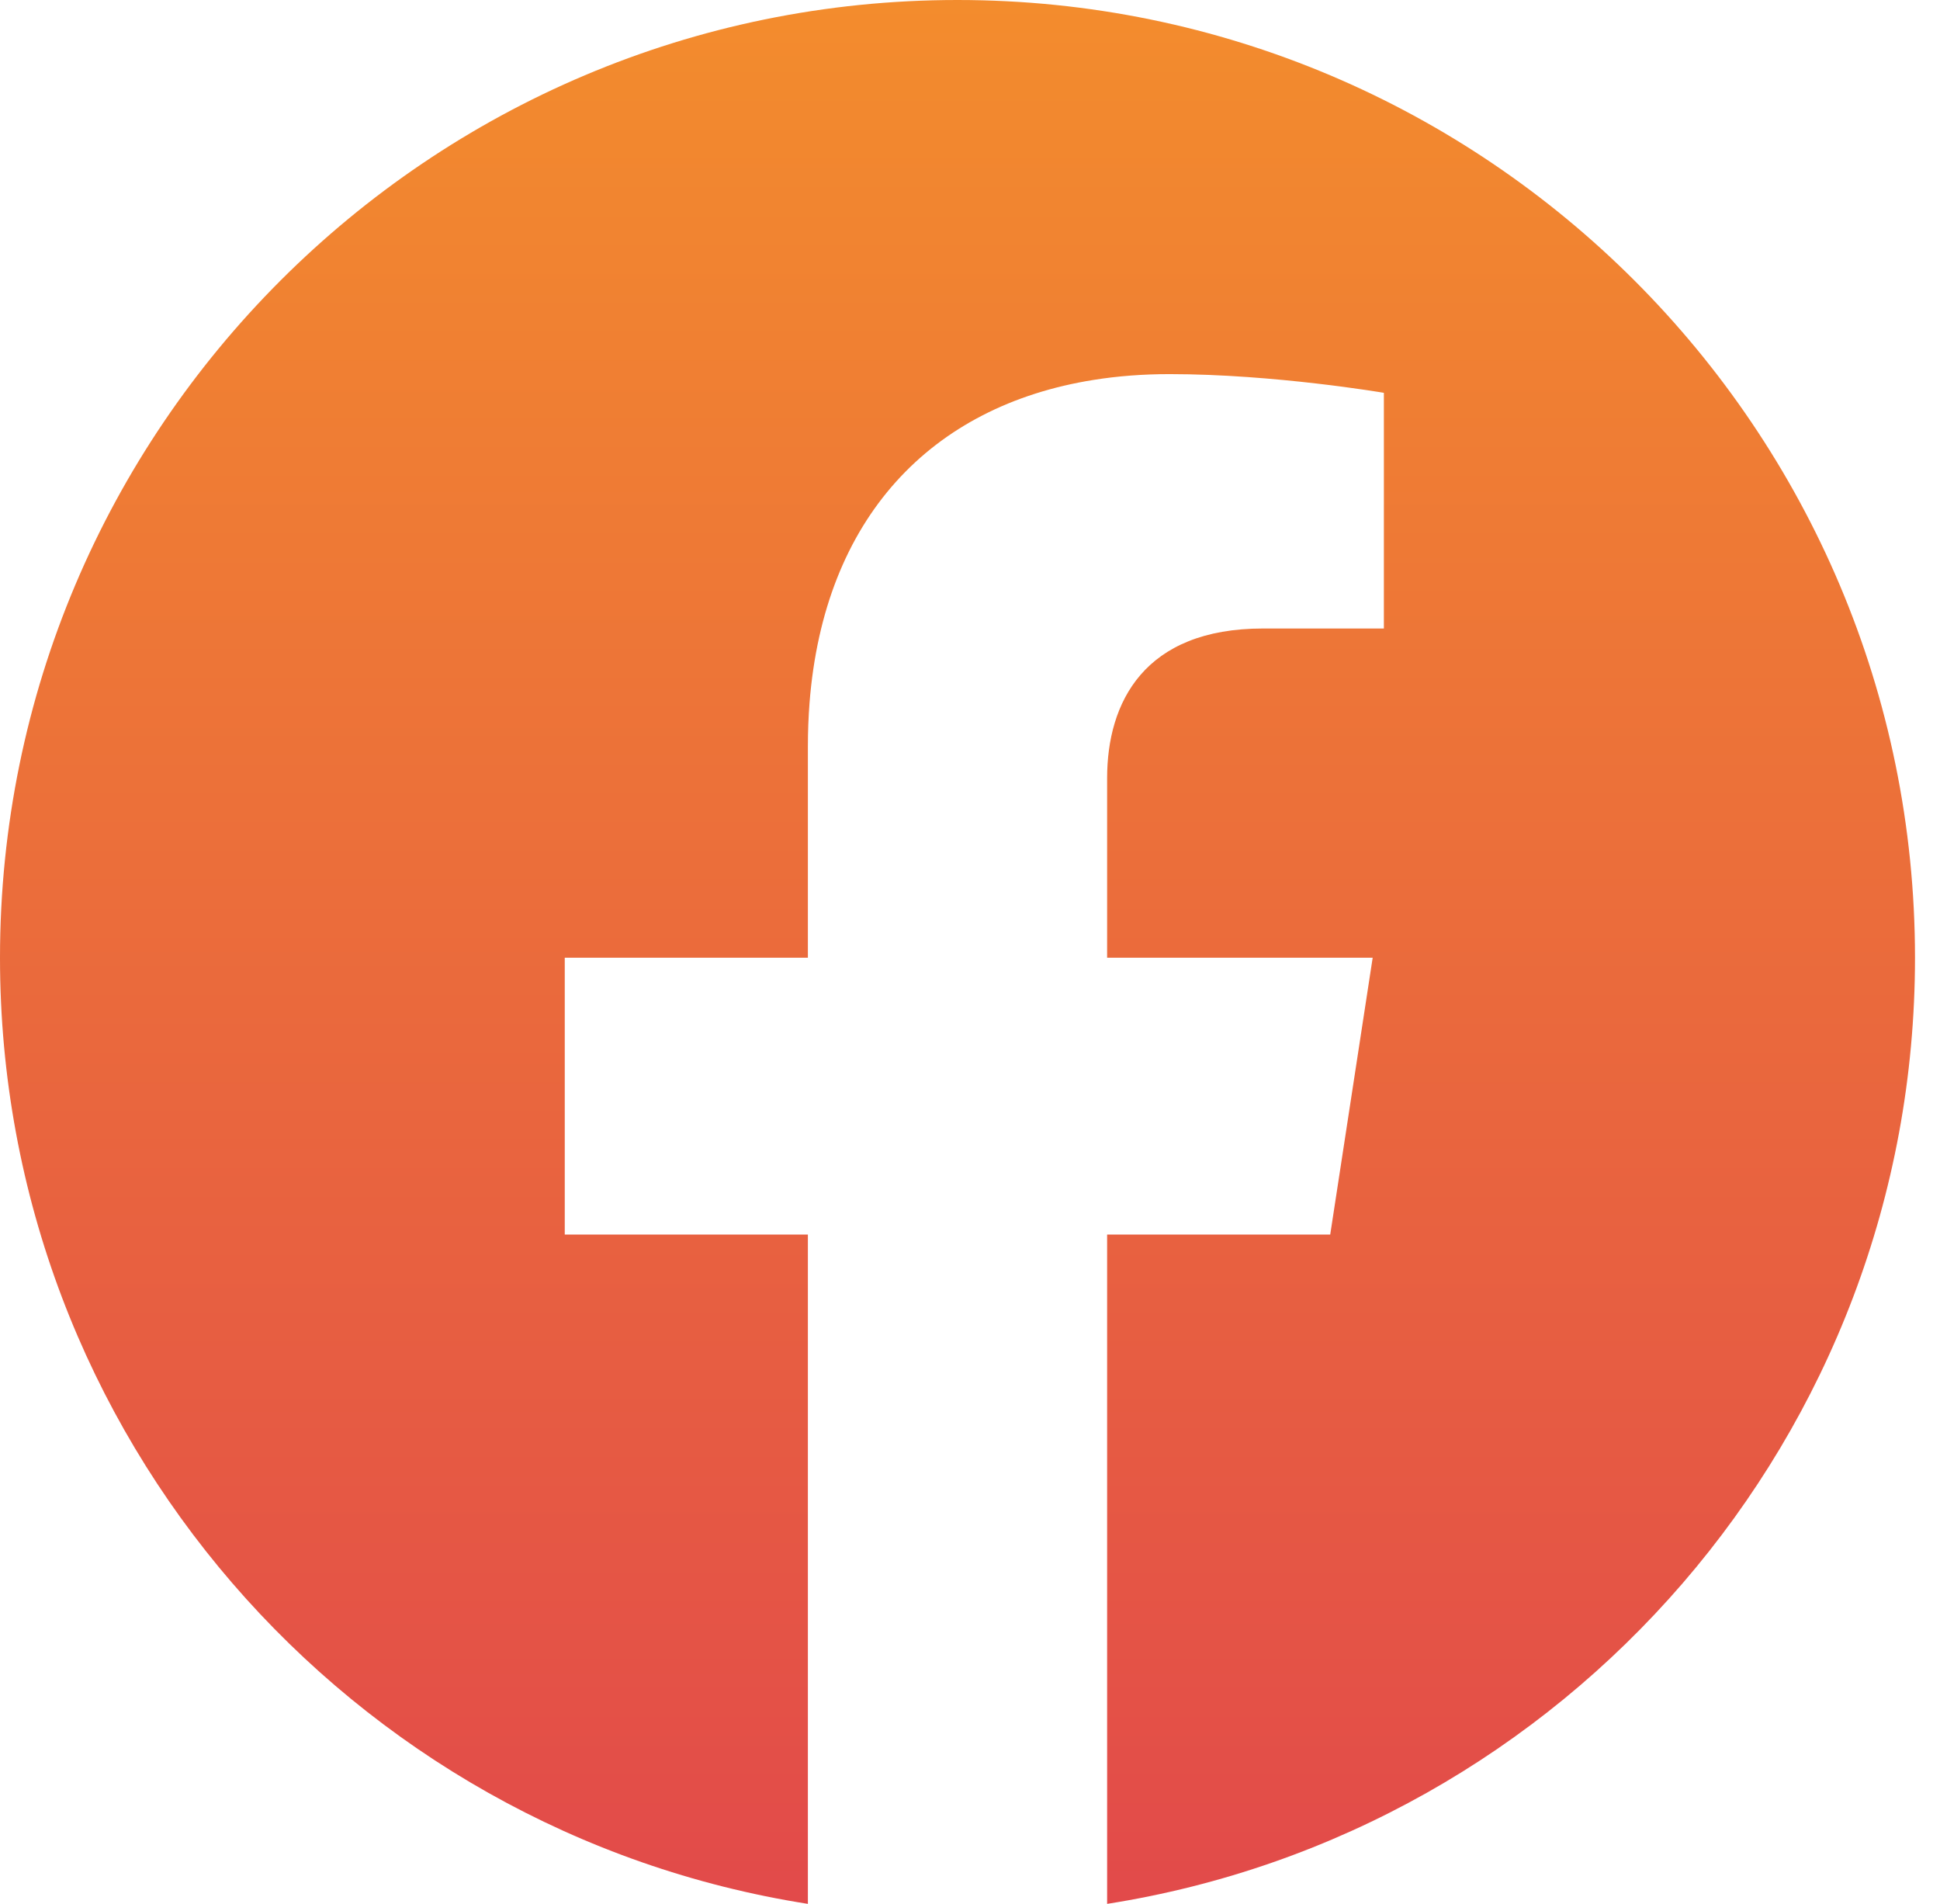 <svg width="53" height="52" viewBox="0 0 53 52" fill="none" xmlns="http://www.w3.org/2000/svg">
<path d="M26.158 0C40.602 0 52.317 11.715 52.317 26.158C52.317 39.217 42.753 50.038 30.246 52V33.72H36.341L37.501 26.158H30.246V21.254C30.246 19.184 31.257 17.166 34.507 17.166H37.807V10.729C37.807 10.729 34.813 10.218 31.952 10.218C31.227 10.218 30.533 10.271 29.873 10.377C25.429 11.086 22.509 14.152 22.116 19.201C22.086 19.587 22.071 19.986 22.071 20.395V26.158H15.429V33.72H22.071V52C9.564 50.038 0 39.212 0 26.158C0 11.715 11.715 0 26.158 0Z" fill="url(#paint0_linear)"/>
<defs>
<linearGradient id="paint0_linear" x1="26.158" y1="0" x2="26.158" y2="52" gradientUnits="userSpaceOnUse">
<stop stop-color="#F38C2D"/>
<stop offset="1" stop-color="#E24A4A"/>
</linearGradient>
</defs>
</svg>
